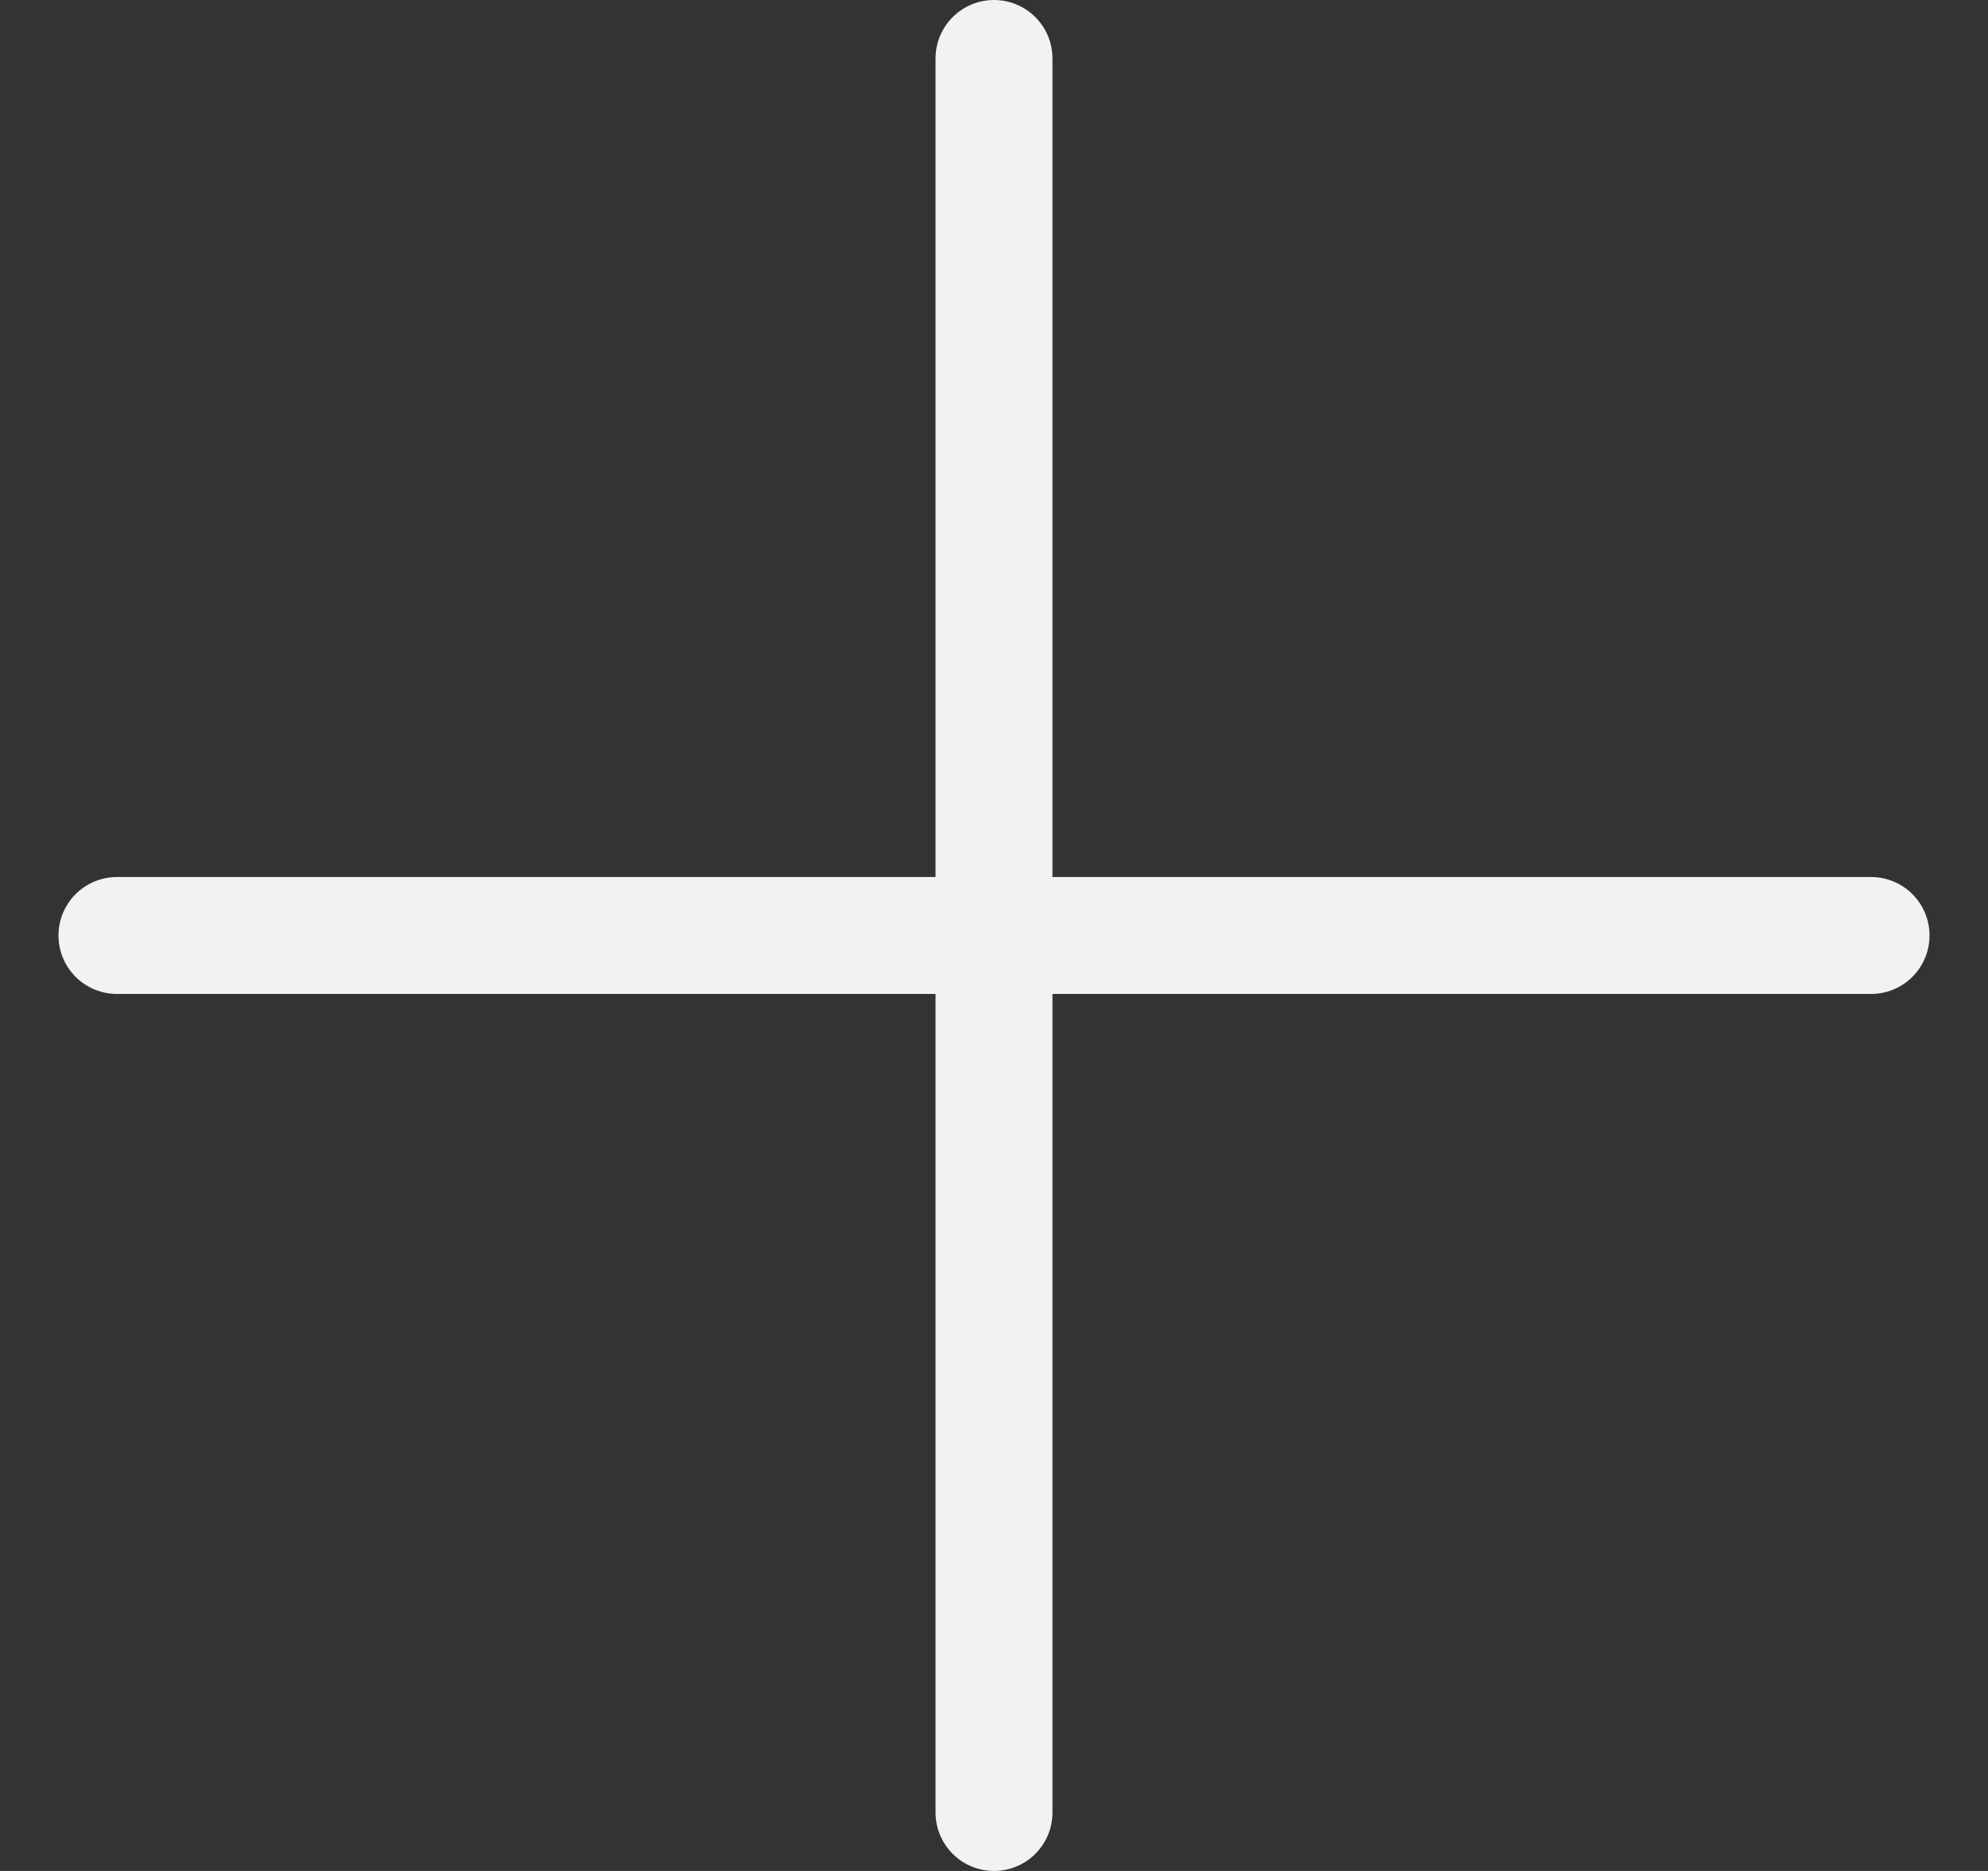 <svg width="17" height="16" viewBox="0 0 17 16" fill="none" xmlns="http://www.w3.org/2000/svg">
<rect x="0" y="0" width="17" height="16" fill="#333333" stroke="none"/>
<path d="M16 8L1 8" stroke="#F1F2F3" stroke-linecap="round"/>
<path d="M8.5 15.5L8.5 0.5" stroke="#F1F2F3" stroke-linecap="round"/>
</svg>
